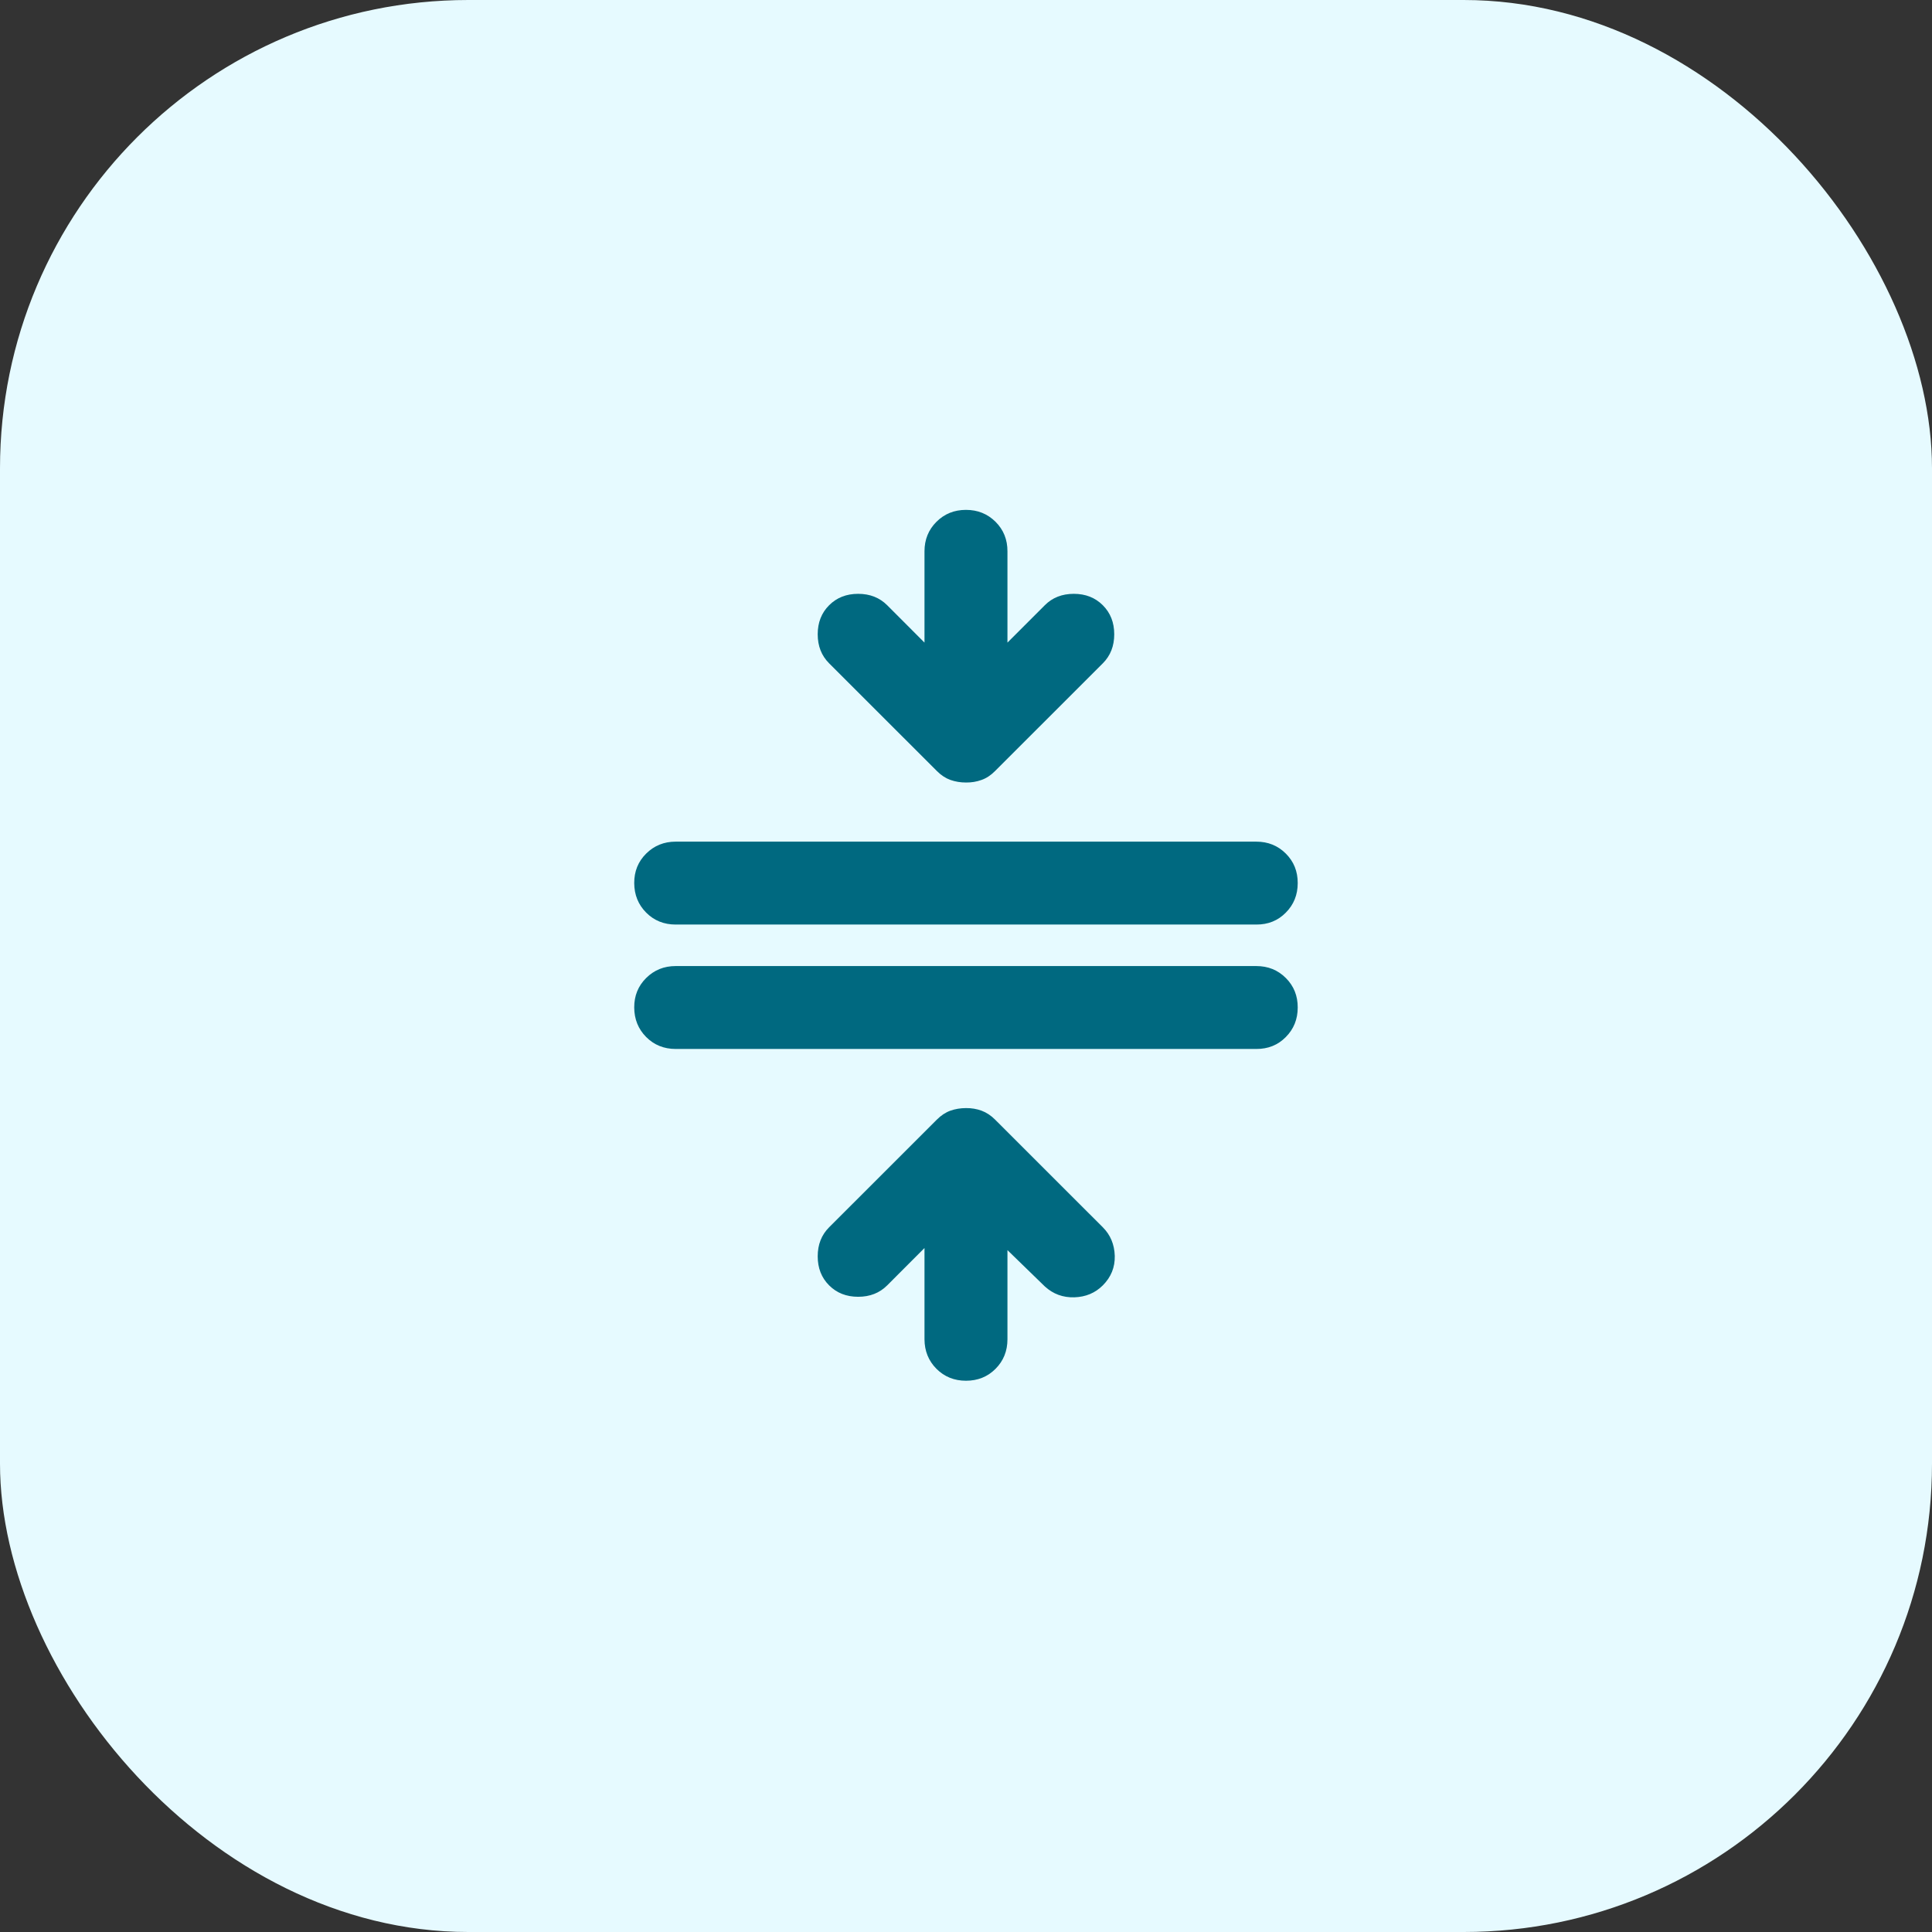 <svg width="33" height="33" viewBox="0 0 33 33" fill="none" xmlns="http://www.w3.org/2000/svg">
<rect x="0" y="0" width="33" height="33" fill="#333333" stroke="none"/>
<rect width="33" height="33" rx="8" fill="#E6FAFF"/>
<path d="M11.541 17.917C11.341 17.917 11.172 17.849 11.037 17.713C10.902 17.577 10.834 17.409 10.833 17.209C10.832 17.009 10.9 16.841 11.037 16.705C11.174 16.569 11.342 16.501 11.541 16.501H21.458C21.659 16.501 21.827 16.569 21.963 16.705C22.099 16.841 22.167 17.009 22.166 17.209C22.166 17.409 22.098 17.578 21.962 17.714C21.827 17.851 21.659 17.918 21.458 17.917H11.541ZM11.541 15.792C11.341 15.792 11.172 15.724 11.037 15.588C10.902 15.452 10.834 15.284 10.833 15.084C10.832 14.884 10.9 14.716 11.037 14.58C11.174 14.444 11.342 14.376 11.541 14.376H21.458C21.659 14.376 21.827 14.444 21.963 14.58C22.099 14.716 22.167 14.884 22.166 15.084C22.166 15.284 22.098 15.453 21.962 15.589C21.827 15.726 21.659 15.793 21.458 15.792H11.541ZM16.5 23.584C16.299 23.584 16.131 23.516 15.995 23.38C15.86 23.244 15.792 23.076 15.791 22.876V21.317L15.154 21.955C15.024 22.085 14.859 22.15 14.658 22.15C14.457 22.15 14.292 22.085 14.162 21.955C14.032 21.825 13.967 21.66 13.967 21.459C13.967 21.258 14.032 21.093 14.162 20.963L16.004 19.122C16.075 19.051 16.151 19.001 16.234 18.971C16.317 18.942 16.405 18.927 16.5 18.927C16.594 18.926 16.683 18.941 16.765 18.971C16.848 19.002 16.925 19.052 16.995 19.122L18.837 20.963C18.967 21.093 19.035 21.256 19.041 21.451C19.046 21.645 18.978 21.814 18.837 21.955C18.707 22.085 18.545 22.153 18.351 22.159C18.156 22.165 17.988 22.103 17.846 21.973L17.208 21.353V22.876C17.208 23.076 17.14 23.245 17.004 23.381C16.868 23.517 16.7 23.584 16.5 23.584ZM16.5 13.366C16.405 13.366 16.317 13.351 16.234 13.322C16.151 13.292 16.075 13.242 16.004 13.171L14.162 11.33C14.032 11.2 13.967 11.035 13.967 10.834C13.967 10.633 14.032 10.468 14.162 10.338C14.292 10.208 14.457 10.143 14.658 10.143C14.859 10.143 15.024 10.208 15.154 10.338L15.791 10.976V9.417C15.791 9.217 15.859 9.049 15.995 8.913C16.131 8.777 16.299 8.709 16.5 8.709C16.7 8.709 16.868 8.777 17.005 8.913C17.141 9.049 17.209 9.218 17.208 9.417V10.976L17.846 10.338C17.975 10.208 18.141 10.143 18.341 10.143C18.542 10.143 18.707 10.208 18.837 10.338C18.967 10.468 19.032 10.633 19.032 10.834C19.032 11.035 18.967 11.2 18.837 11.33L16.995 13.171C16.925 13.242 16.848 13.293 16.765 13.322C16.683 13.352 16.594 13.367 16.5 13.366Z" fill="#006980"/>
</svg>
